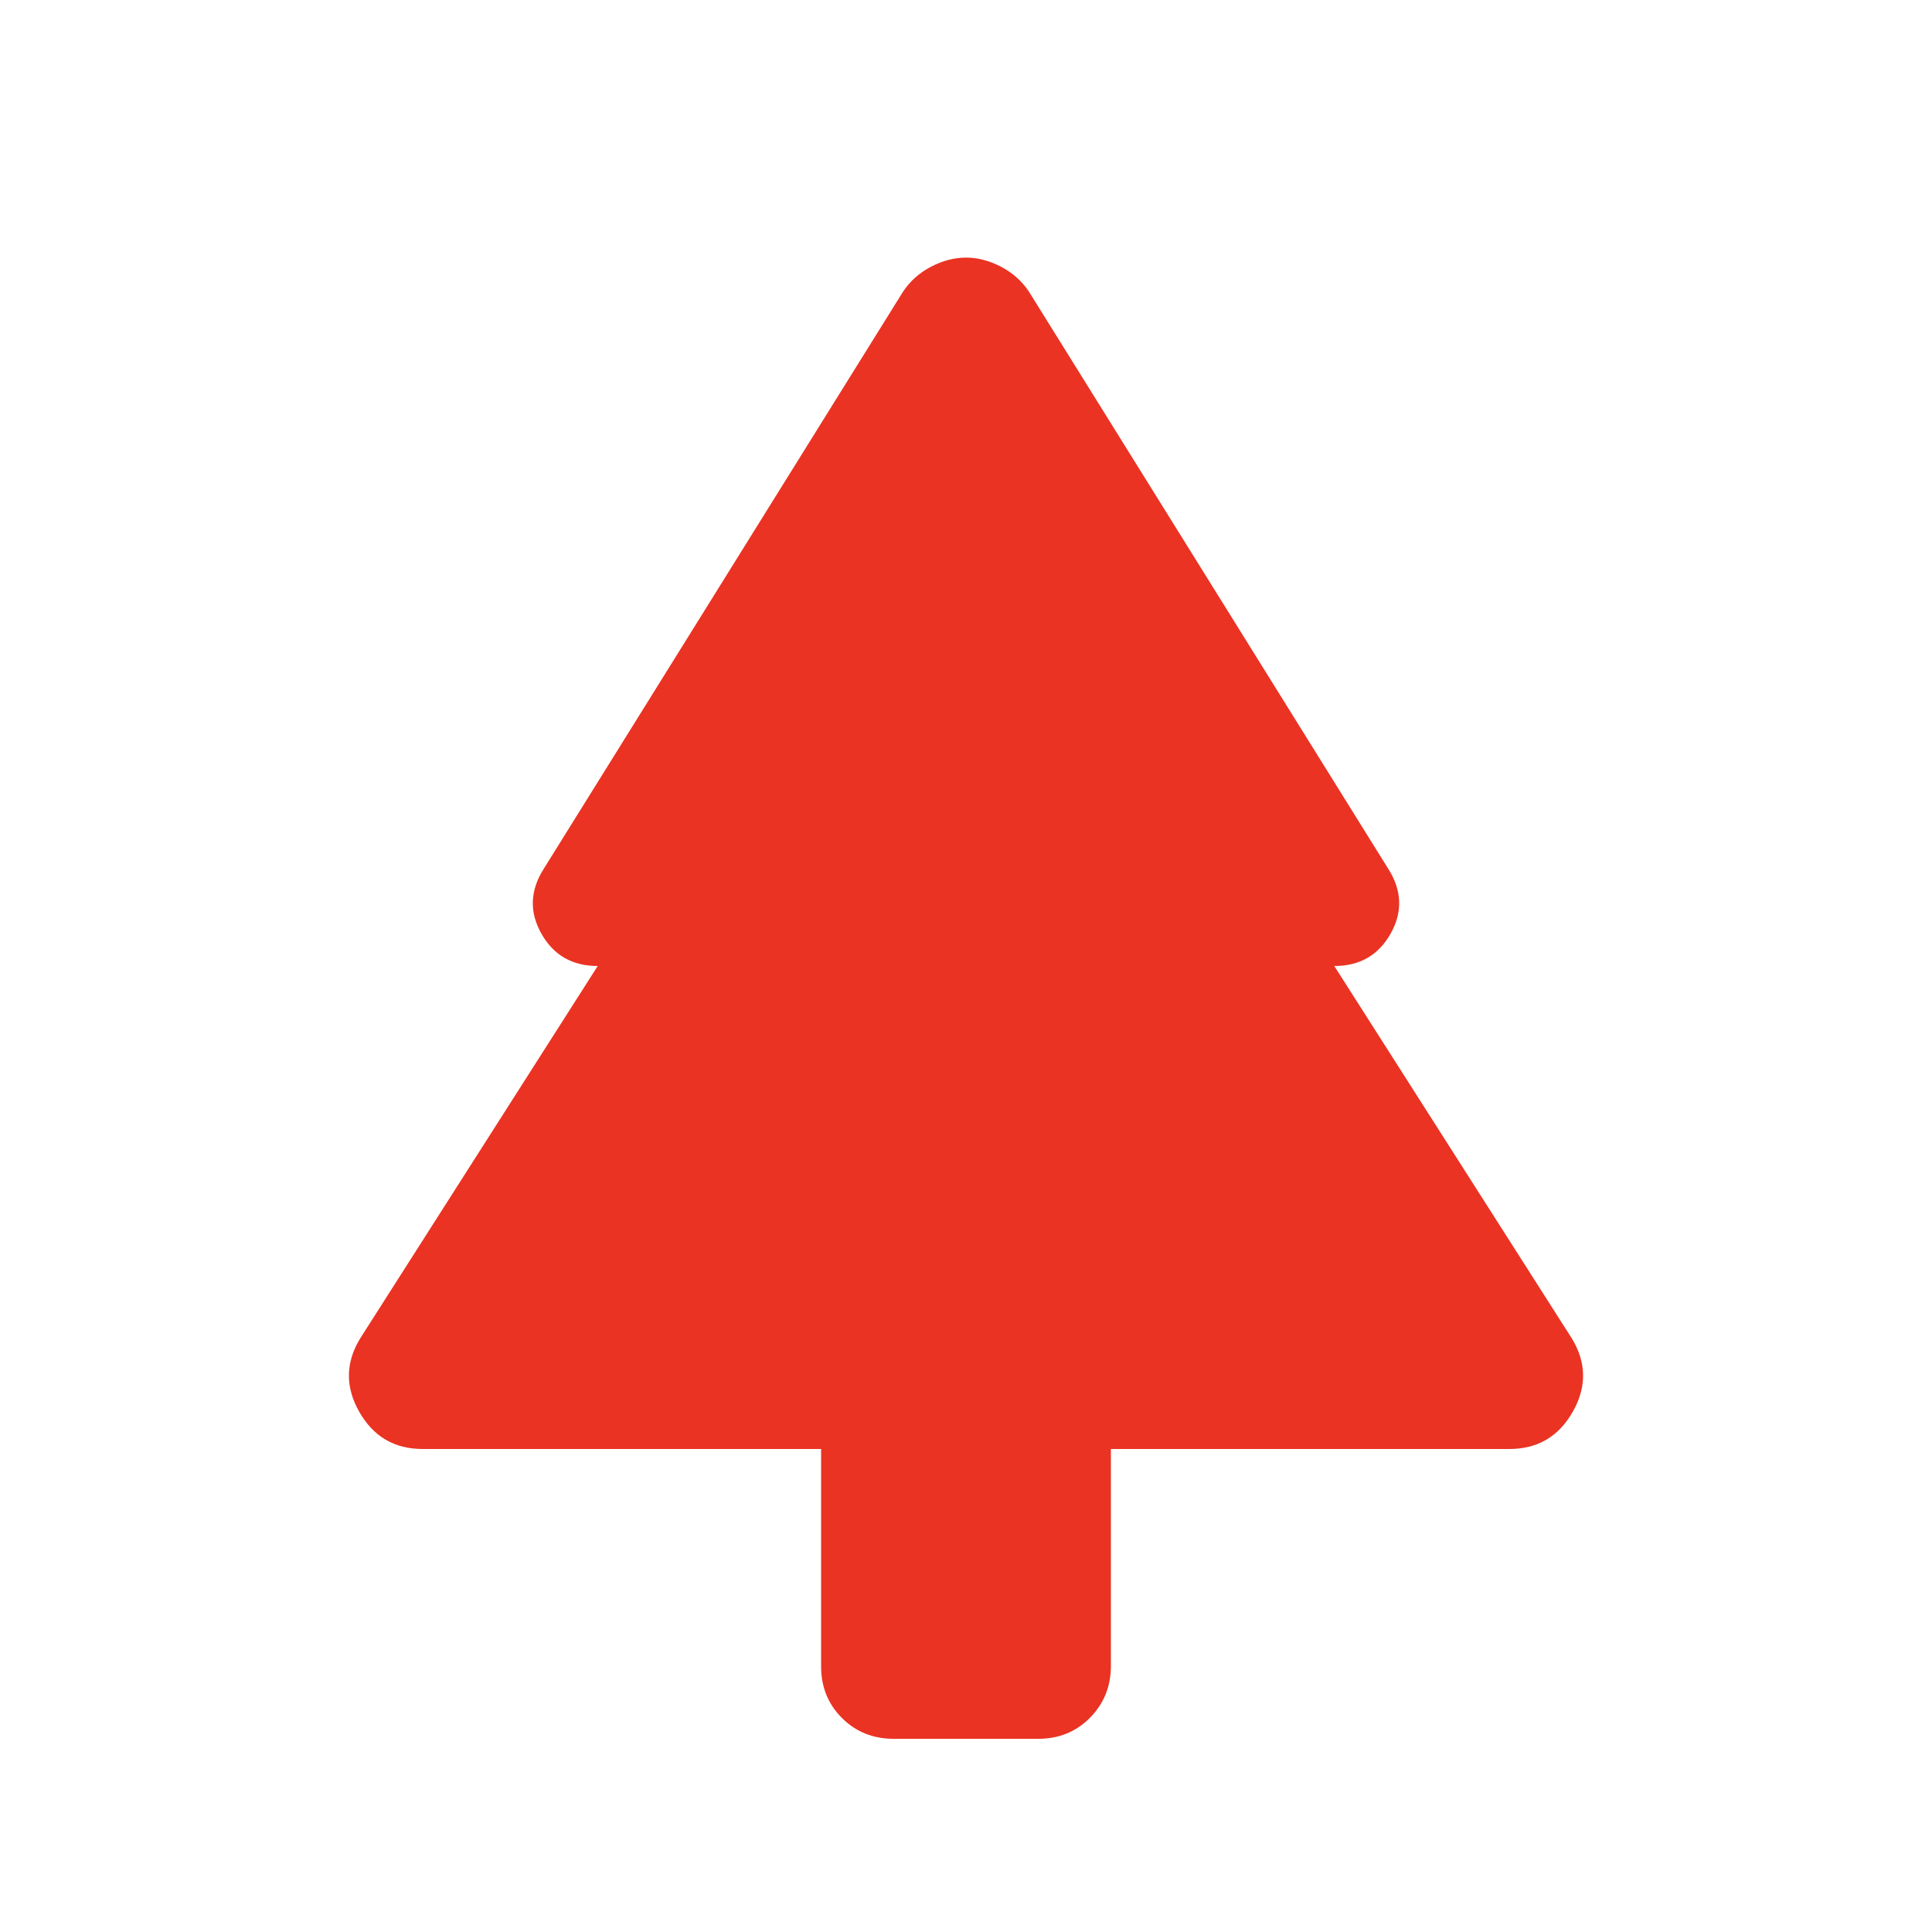 <svg xmlns="http://www.w3.org/2000/svg" height="20px" viewBox="0 -960 960 960" width="20px" fill="#EA3323"><path d="M408-240H210q-21 0-31.5-18.5t.5-36.5l118-185q-18.89 0-27.95-16-9.05-16 .95-32l178.72-287.08Q454-823 462.67-827.5q8.66-4.5 17.33-4.5 8.67 0 17.33 4.5 8.67 4.5 13.95 12.42L690-528q10 16 .95 32-9.06 16-27.95 16l118 185q11 18 .5 36.5T750-240H552v107.74q0 15.26-10.35 25.76Q531.3-96 516-96h-72q-15.3 0-25.65-10.35Q408-116.7 408-132v-108Z"/></svg>